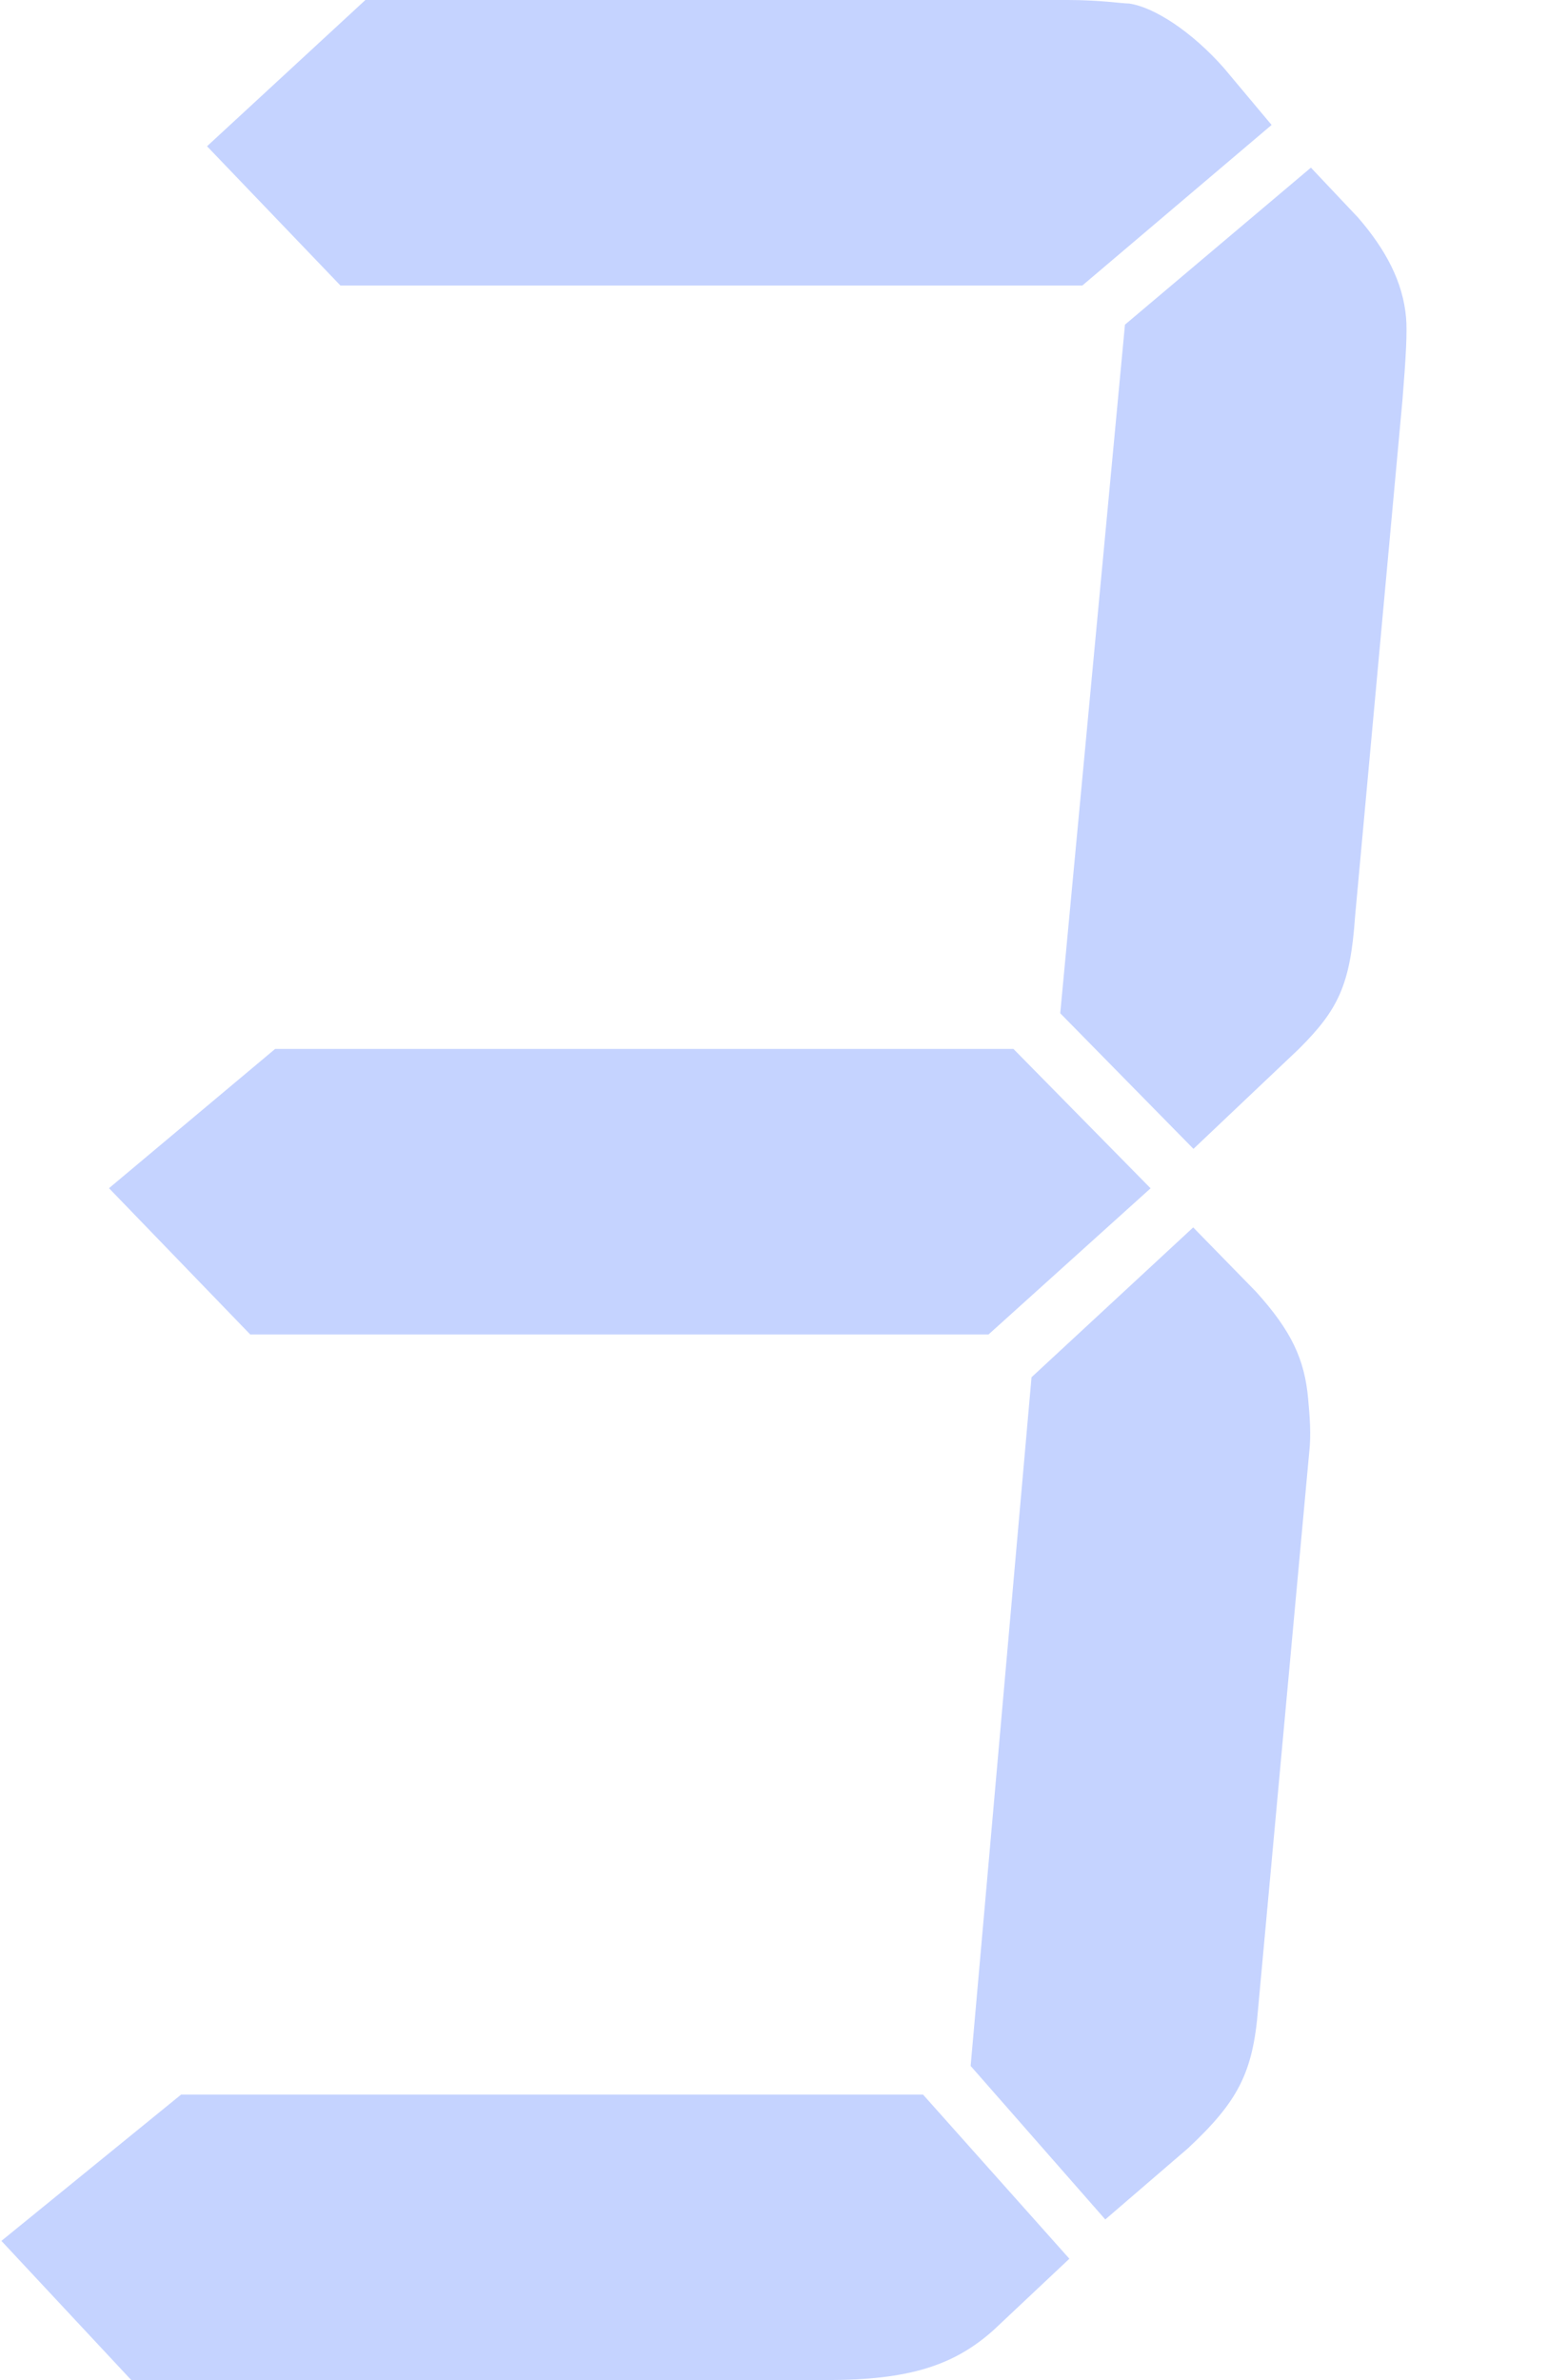 <?xml version="1.0" encoding="UTF-8"?>
<svg width="29px" height="44px" version="1.1" xmlns="http://www.w3.org/2000/svg" xmlns:xlink="http://www.w3.org/1999/xlink">
    <title>数字3</title>
    <g id="页面-1" stroke="none" stroke-width="1" fill="none" fill-rule="evenodd">
        <g id="数字3" fill="#C5D3FF" fill-rule="nonzero">
            <path d="M17.071,38.722 L19.778,41.757 L18.376,43.076 C17.642,43.733 16.808,44 15.291,44 L2.428,44 L0.026,41.427 L3.35,38.722 L17.071,38.722 Z M18.745,19.393 L21.28,21.968 L18.283,24.67 L4.628,24.67 L2.016,21.966 L5.089,19.391 L18.745,19.391 L18.745,19.393 Z M6.296,5.278 L3.829,2.704 L6.758,0 L19.753,0 C20.348,0 20.748,0.065 20.881,0.065 C21.349,0.131 22.05,0.593 22.634,1.255 L23.518,2.31 L20.018,5.278 L6.296,5.278 Z M19.078,25.461 L22.068,22.691 L23.228,23.878 C23.886,24.604 24.129,25.132 24.194,25.859 C24.223,26.188 24.252,26.516 24.214,26.847 L23.268,37.139 C23.174,38.326 22.891,38.854 21.975,39.712 L20.442,41.031 L17.952,38.193 L19.078,25.461 Z M20.806,6.002 L24.245,3.099 L25.118,4.023 C25.632,4.618 25.947,5.212 26.005,5.871 C26.028,6.134 26.003,6.596 25.939,7.388 L25.061,16.953 C24.974,18.206 24.75,18.668 24.021,19.393 L22.073,21.239 L19.609,18.732 L20.806,6.002 Z" id="形状"></path>
        </g>
    </g>
</svg>